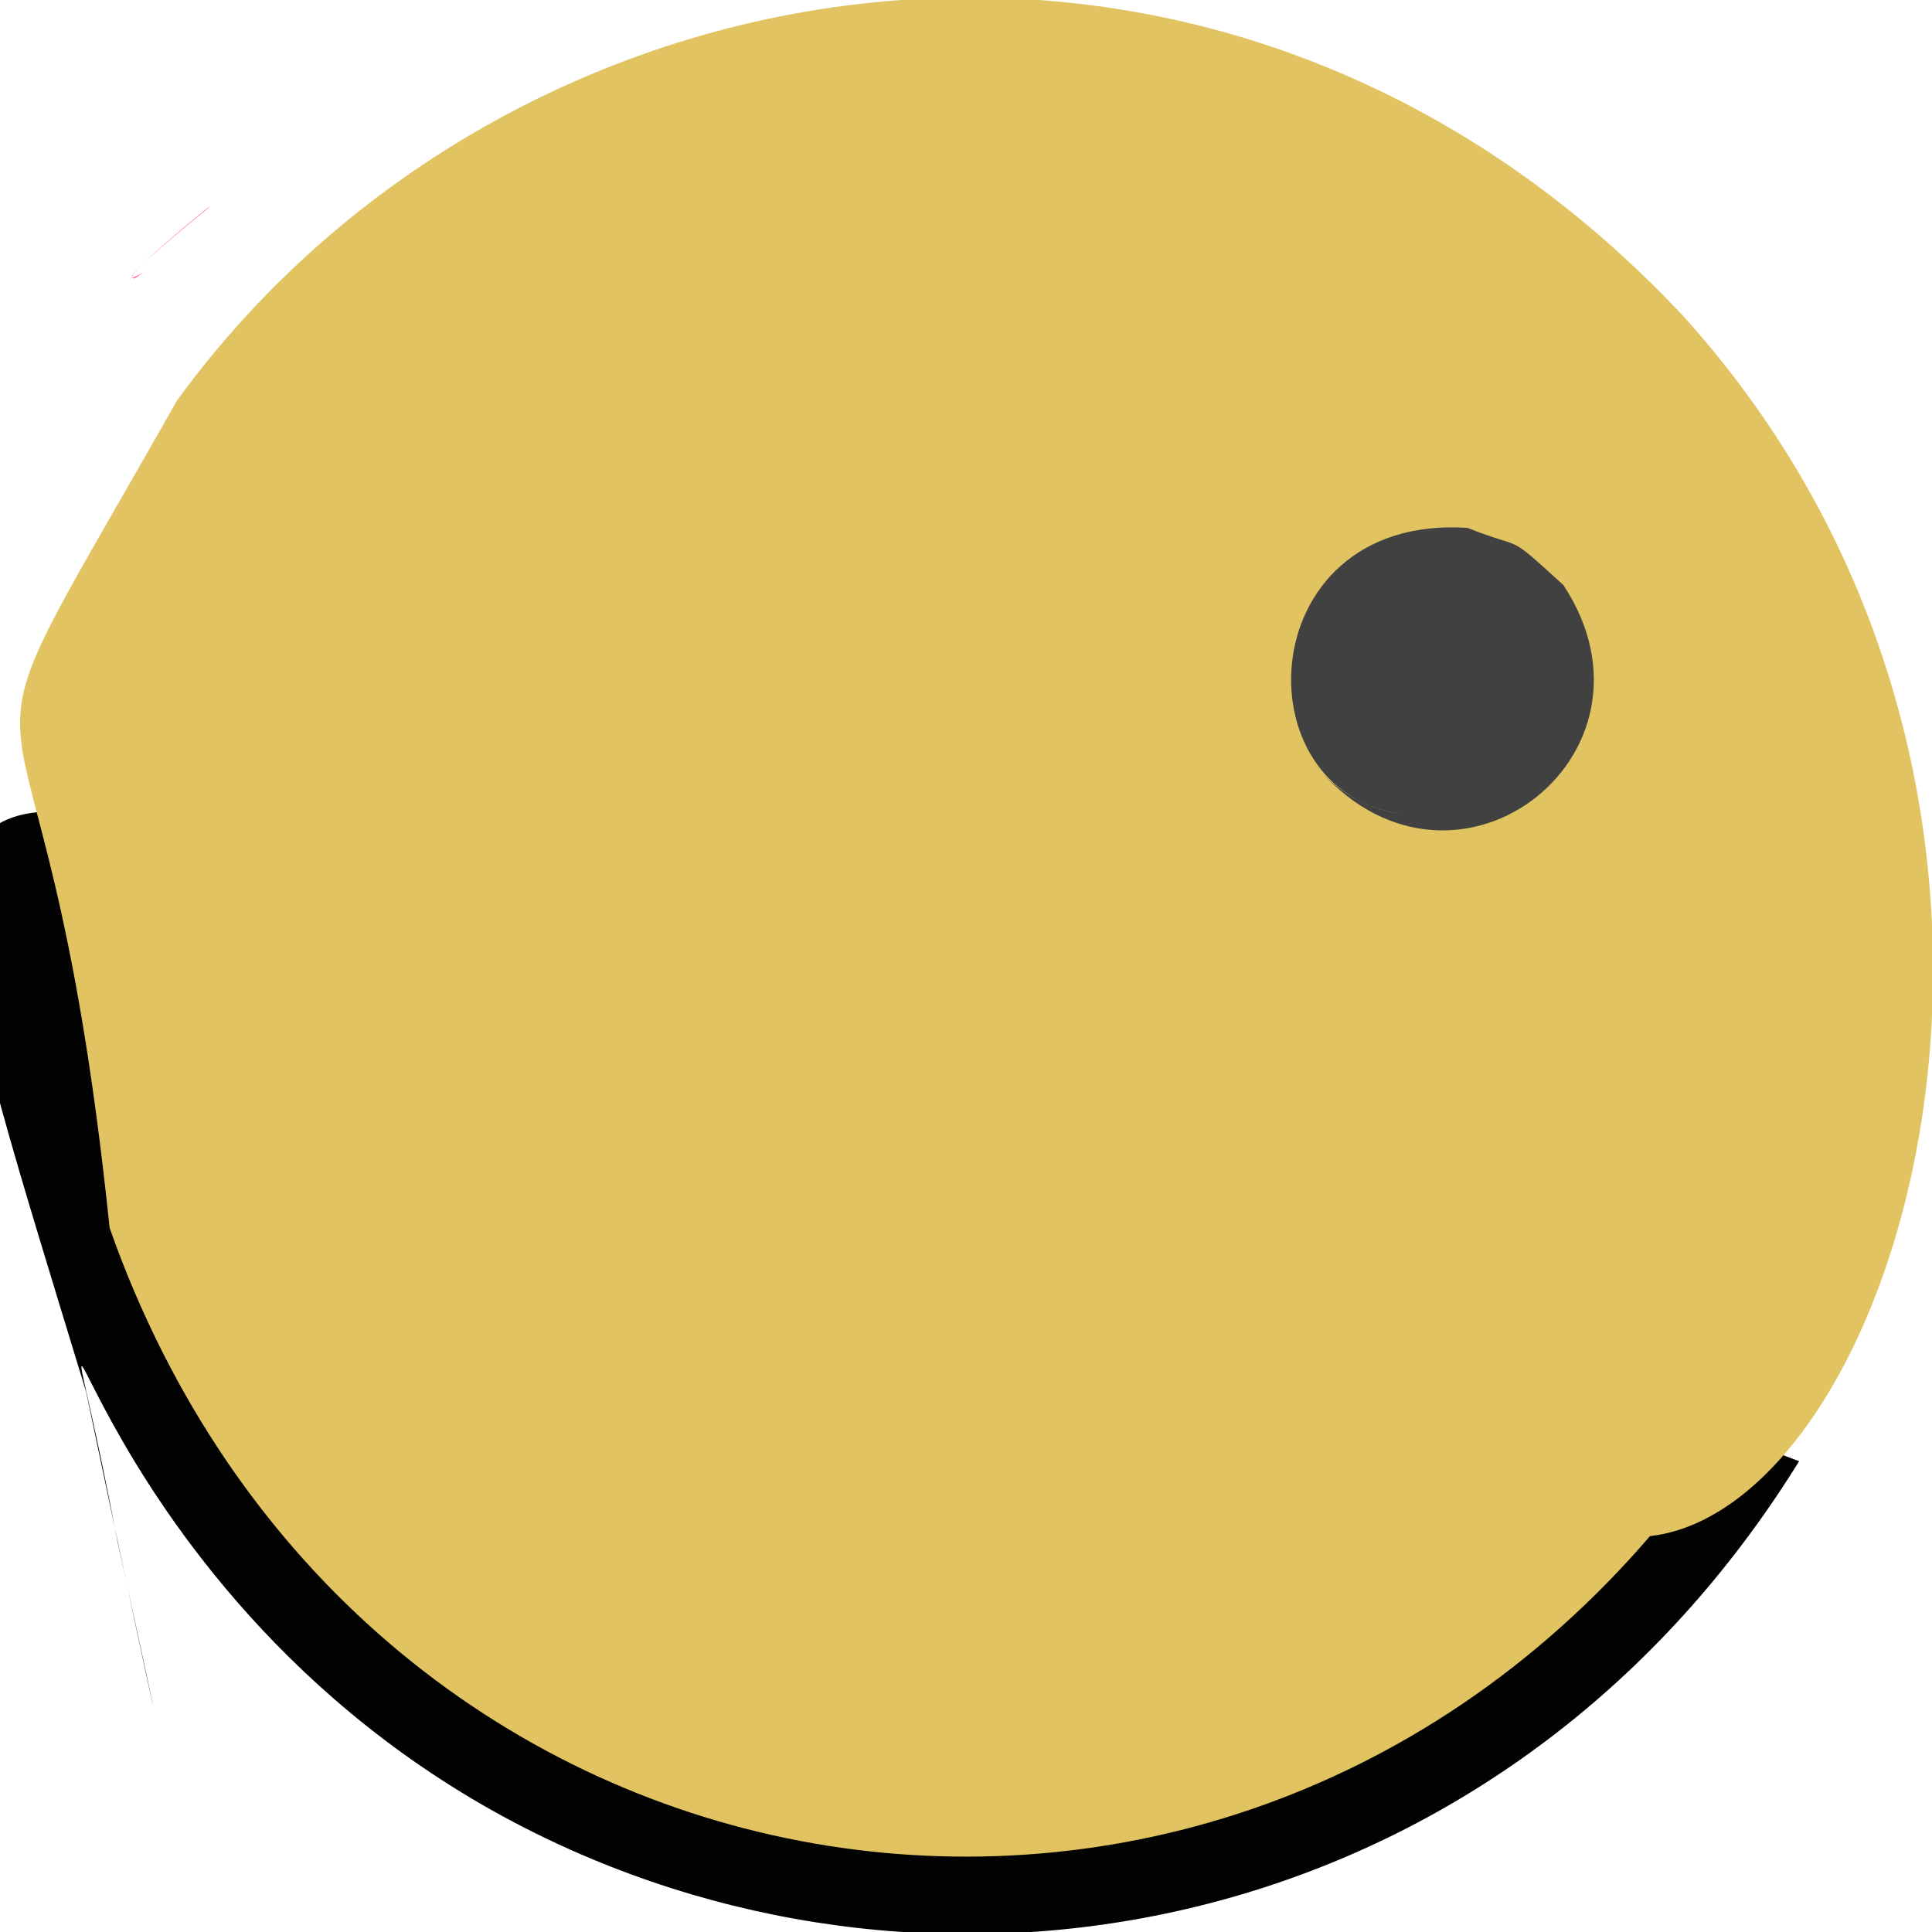 <?xml version="1.0" ?>
<svg height="512" version="1.1" width="512" xmlns="http://www.w3.org/2000/svg">
  <defs/>
  <g>
    <path d="M 55.549 54.825 C 56.182 54.46 55.579 54.636 54.3 55.673 C 37.604 69.336 32.038 75.259 36.213 73.301 C 35.957 72.823 33.681 75.462 37.981 72.157 C 37.796 72.381 24.157 80.438 55.549 54.825" fill="rgb(255, 90, 155)" opacity="1.0" stroke-width="2.0"/>
    <path d="M 476.788 387.235 C 402.551 507.19 262.731 539.93 151.209 490.217 C 17.911 430.782 8.486 289.08 31.12 408.437 C 45.368 473.264 44.166 470.262 22.799 368.775 C -49.397 131.782 -41.055 193.231 476.788 387.235" fill="rgb(3, 2, 2)" opacity="1.0" stroke-width="2.0"/>
    <path d="M 29.049 325.407 C 11.052 151.292 -21.581 227.176 46.939 106.092 C 135.319 -15.381 323.956 -46.866 446.189 83.883 C 561.555 211.779 504.344 399.425 437.264 407.09 C 316.099 547.877 93.664 508.874 29.049 325.407" fill="rgb(225, 195, 98)" opacity="1.0" stroke-width="2.0"/>
    <path d="M 414.308 155.037 C 444.216 200.4 384.073 246.357 348.057 202.119 C 361.47 219.144 379.623 215.202 375.023 215.973 C 328.166 214.052 330.2 136.018 388.924 139.894 C 404.594 146.17 398.438 140.587 414.308 155.037" fill="rgb(66, 65, 65)" opacity="1.0" stroke-width="2.0"/>
  </g>
</svg>
